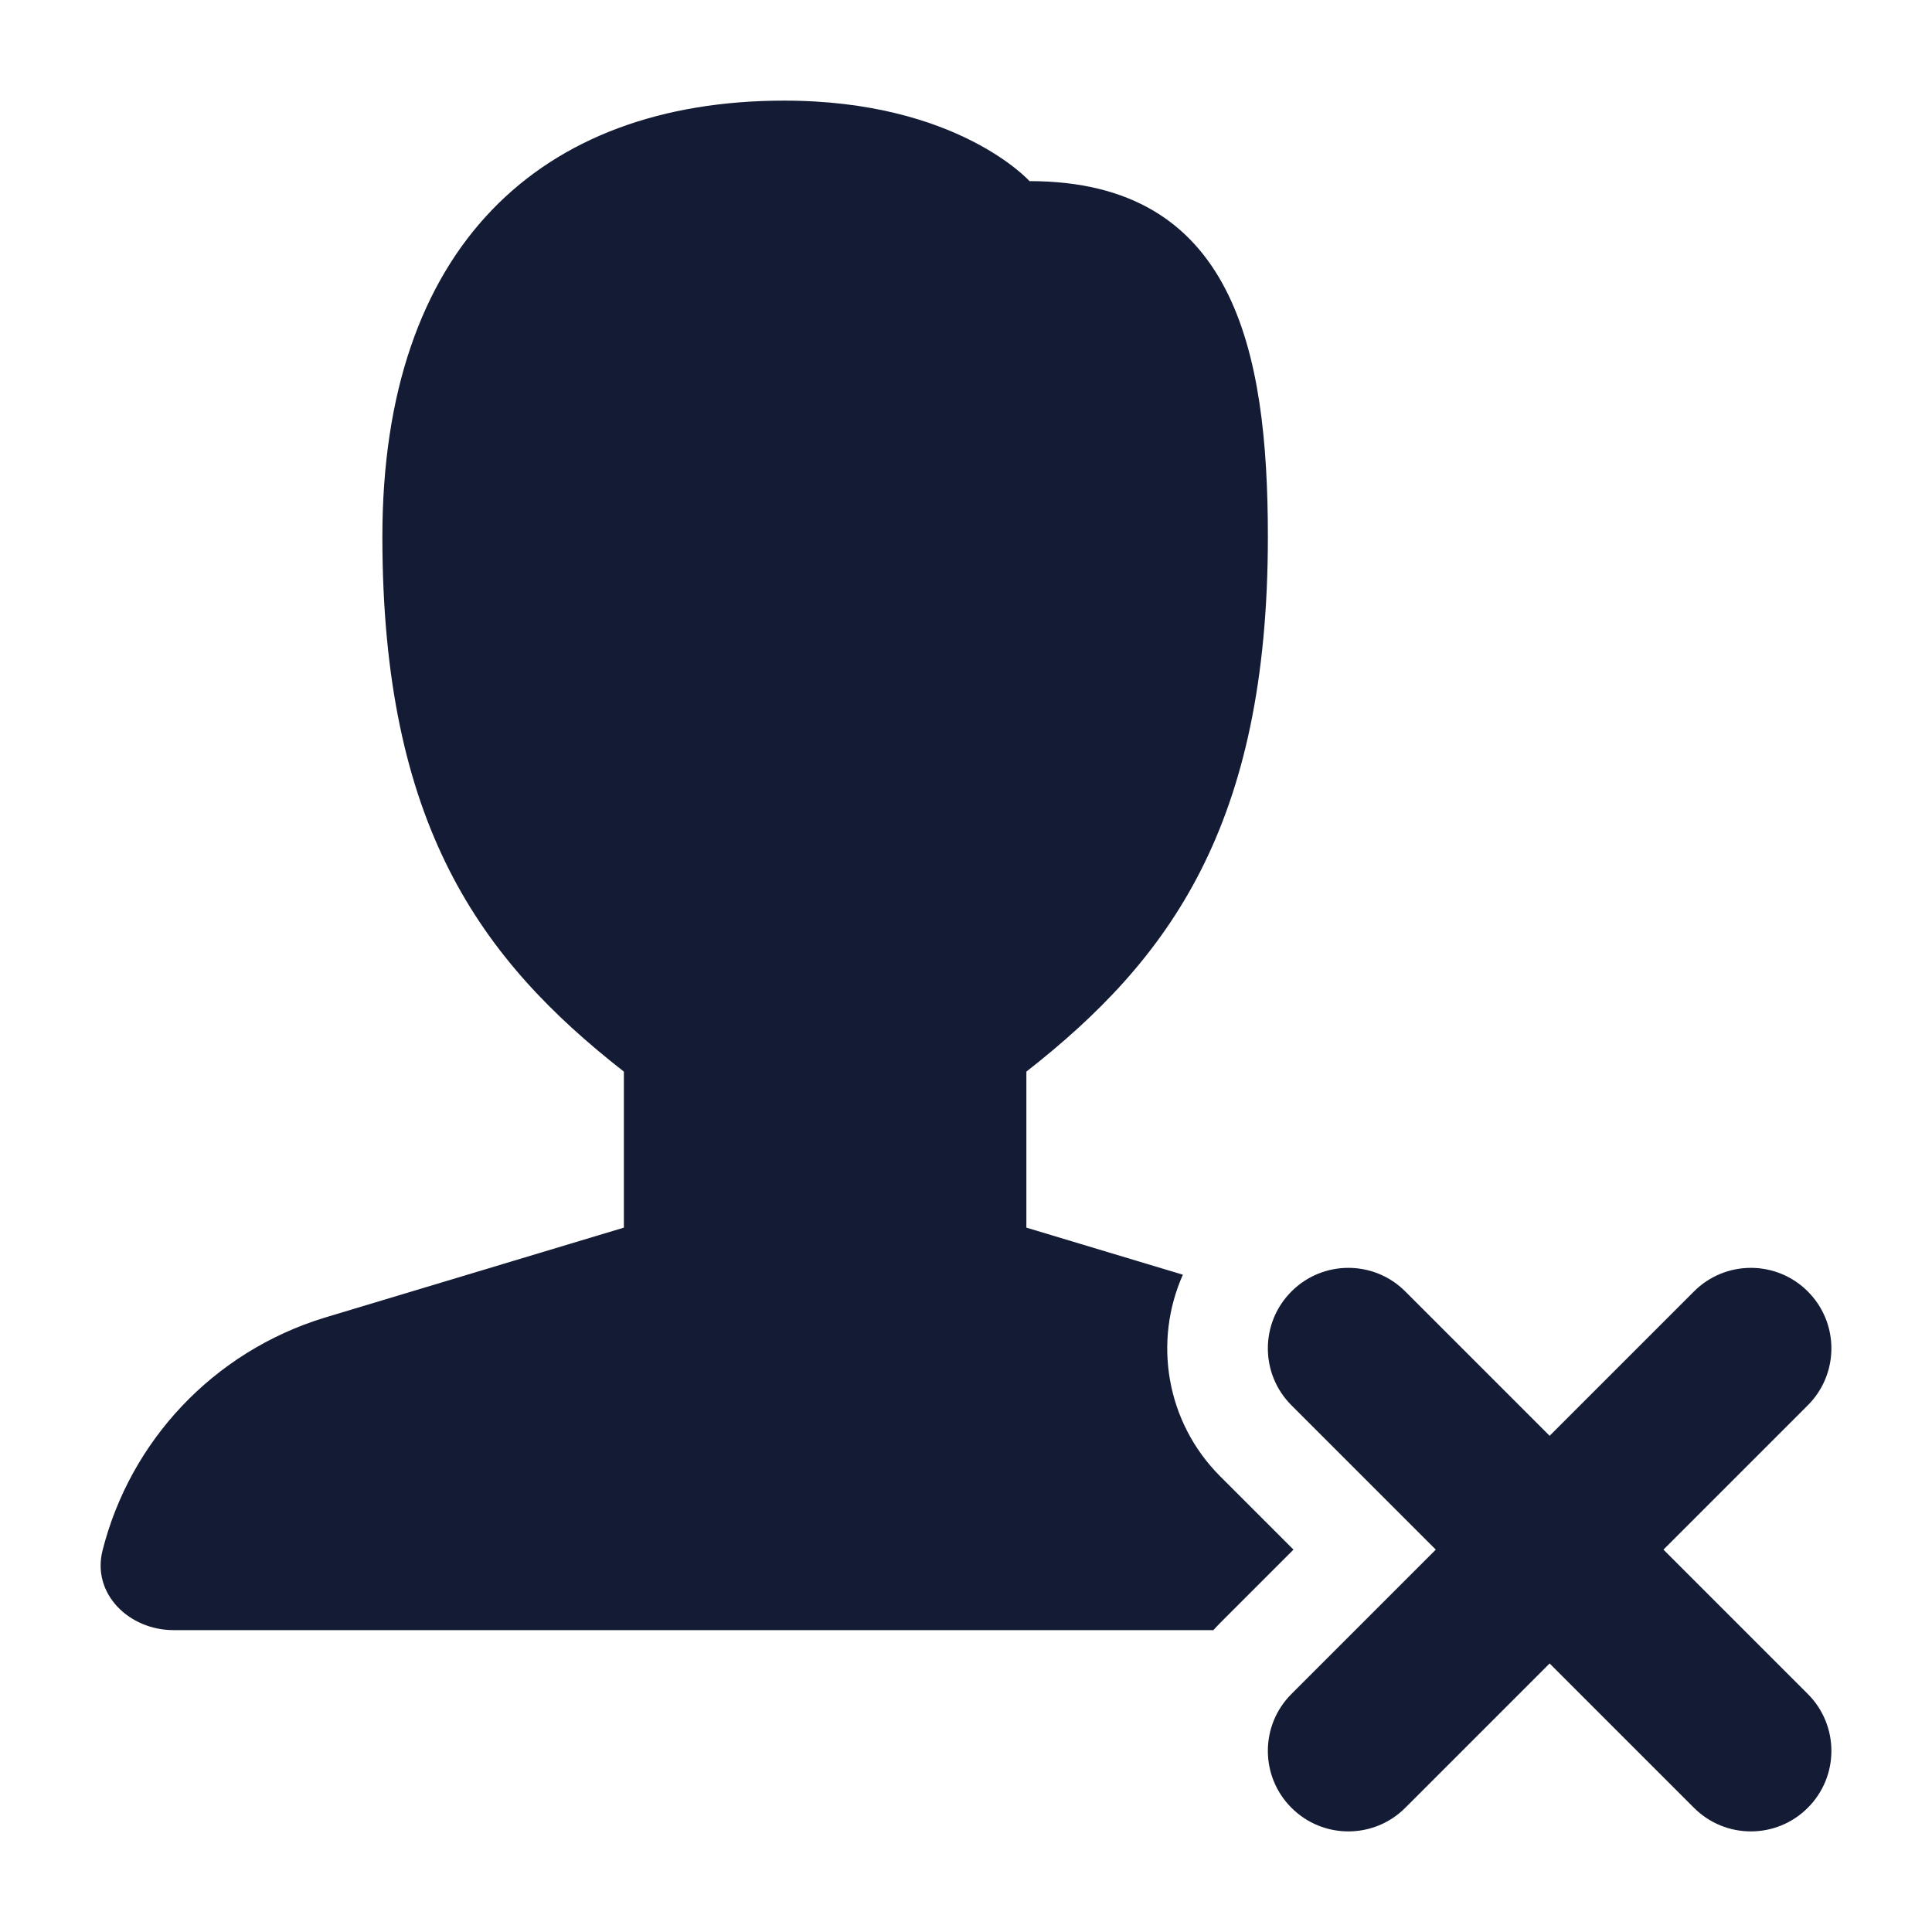 <svg width="24" height="24" viewBox="0 0 24 24" fill="none" xmlns="http://www.w3.org/2000/svg">
<path fill-rule="evenodd" clip-rule="evenodd" d="M16.043 16.043C16.433 15.652 17.067 15.652 17.457 16.043L19.25 17.836L21.043 16.043C21.433 15.652 22.067 15.652 22.457 16.043C22.848 16.433 22.848 17.067 22.457 17.457L20.664 19.25L22.457 21.043C22.848 21.433 22.848 22.067 22.457 22.457C22.067 22.848 21.433 22.848 21.043 22.457L19.25 20.664L17.457 22.457C17.067 22.848 16.433 22.848 16.043 22.457C15.652 22.067 15.652 21.433 16.043 21.043L17.836 19.25L16.043 17.457C15.652 17.067 15.652 16.433 16.043 16.043Z" fill="#141B34"/>
<path d="M14.694 15.835L12.75 15.25V13.312C14.531 11.918 15.75 10.25 15.75 6.667C15.75 4.347 15.327 2.25 12.789 2.25C12.789 2.25 11.893 1.25 9.742 1.25C6.705 1.25 4.75 3.077 4.75 6.667C4.75 10.25 5.969 11.919 7.75 13.312V15.25L4.034 16.368C2.647 16.792 1.616 17.905 1.274 19.26C1.138 19.796 1.601 20.25 2.156 20.25H15.073C15.101 20.219 15.129 20.189 15.159 20.159L16.068 19.25L15.159 18.341C14.481 17.663 14.326 16.661 14.694 15.835Z" fill="#141B34"/>
</svg>
